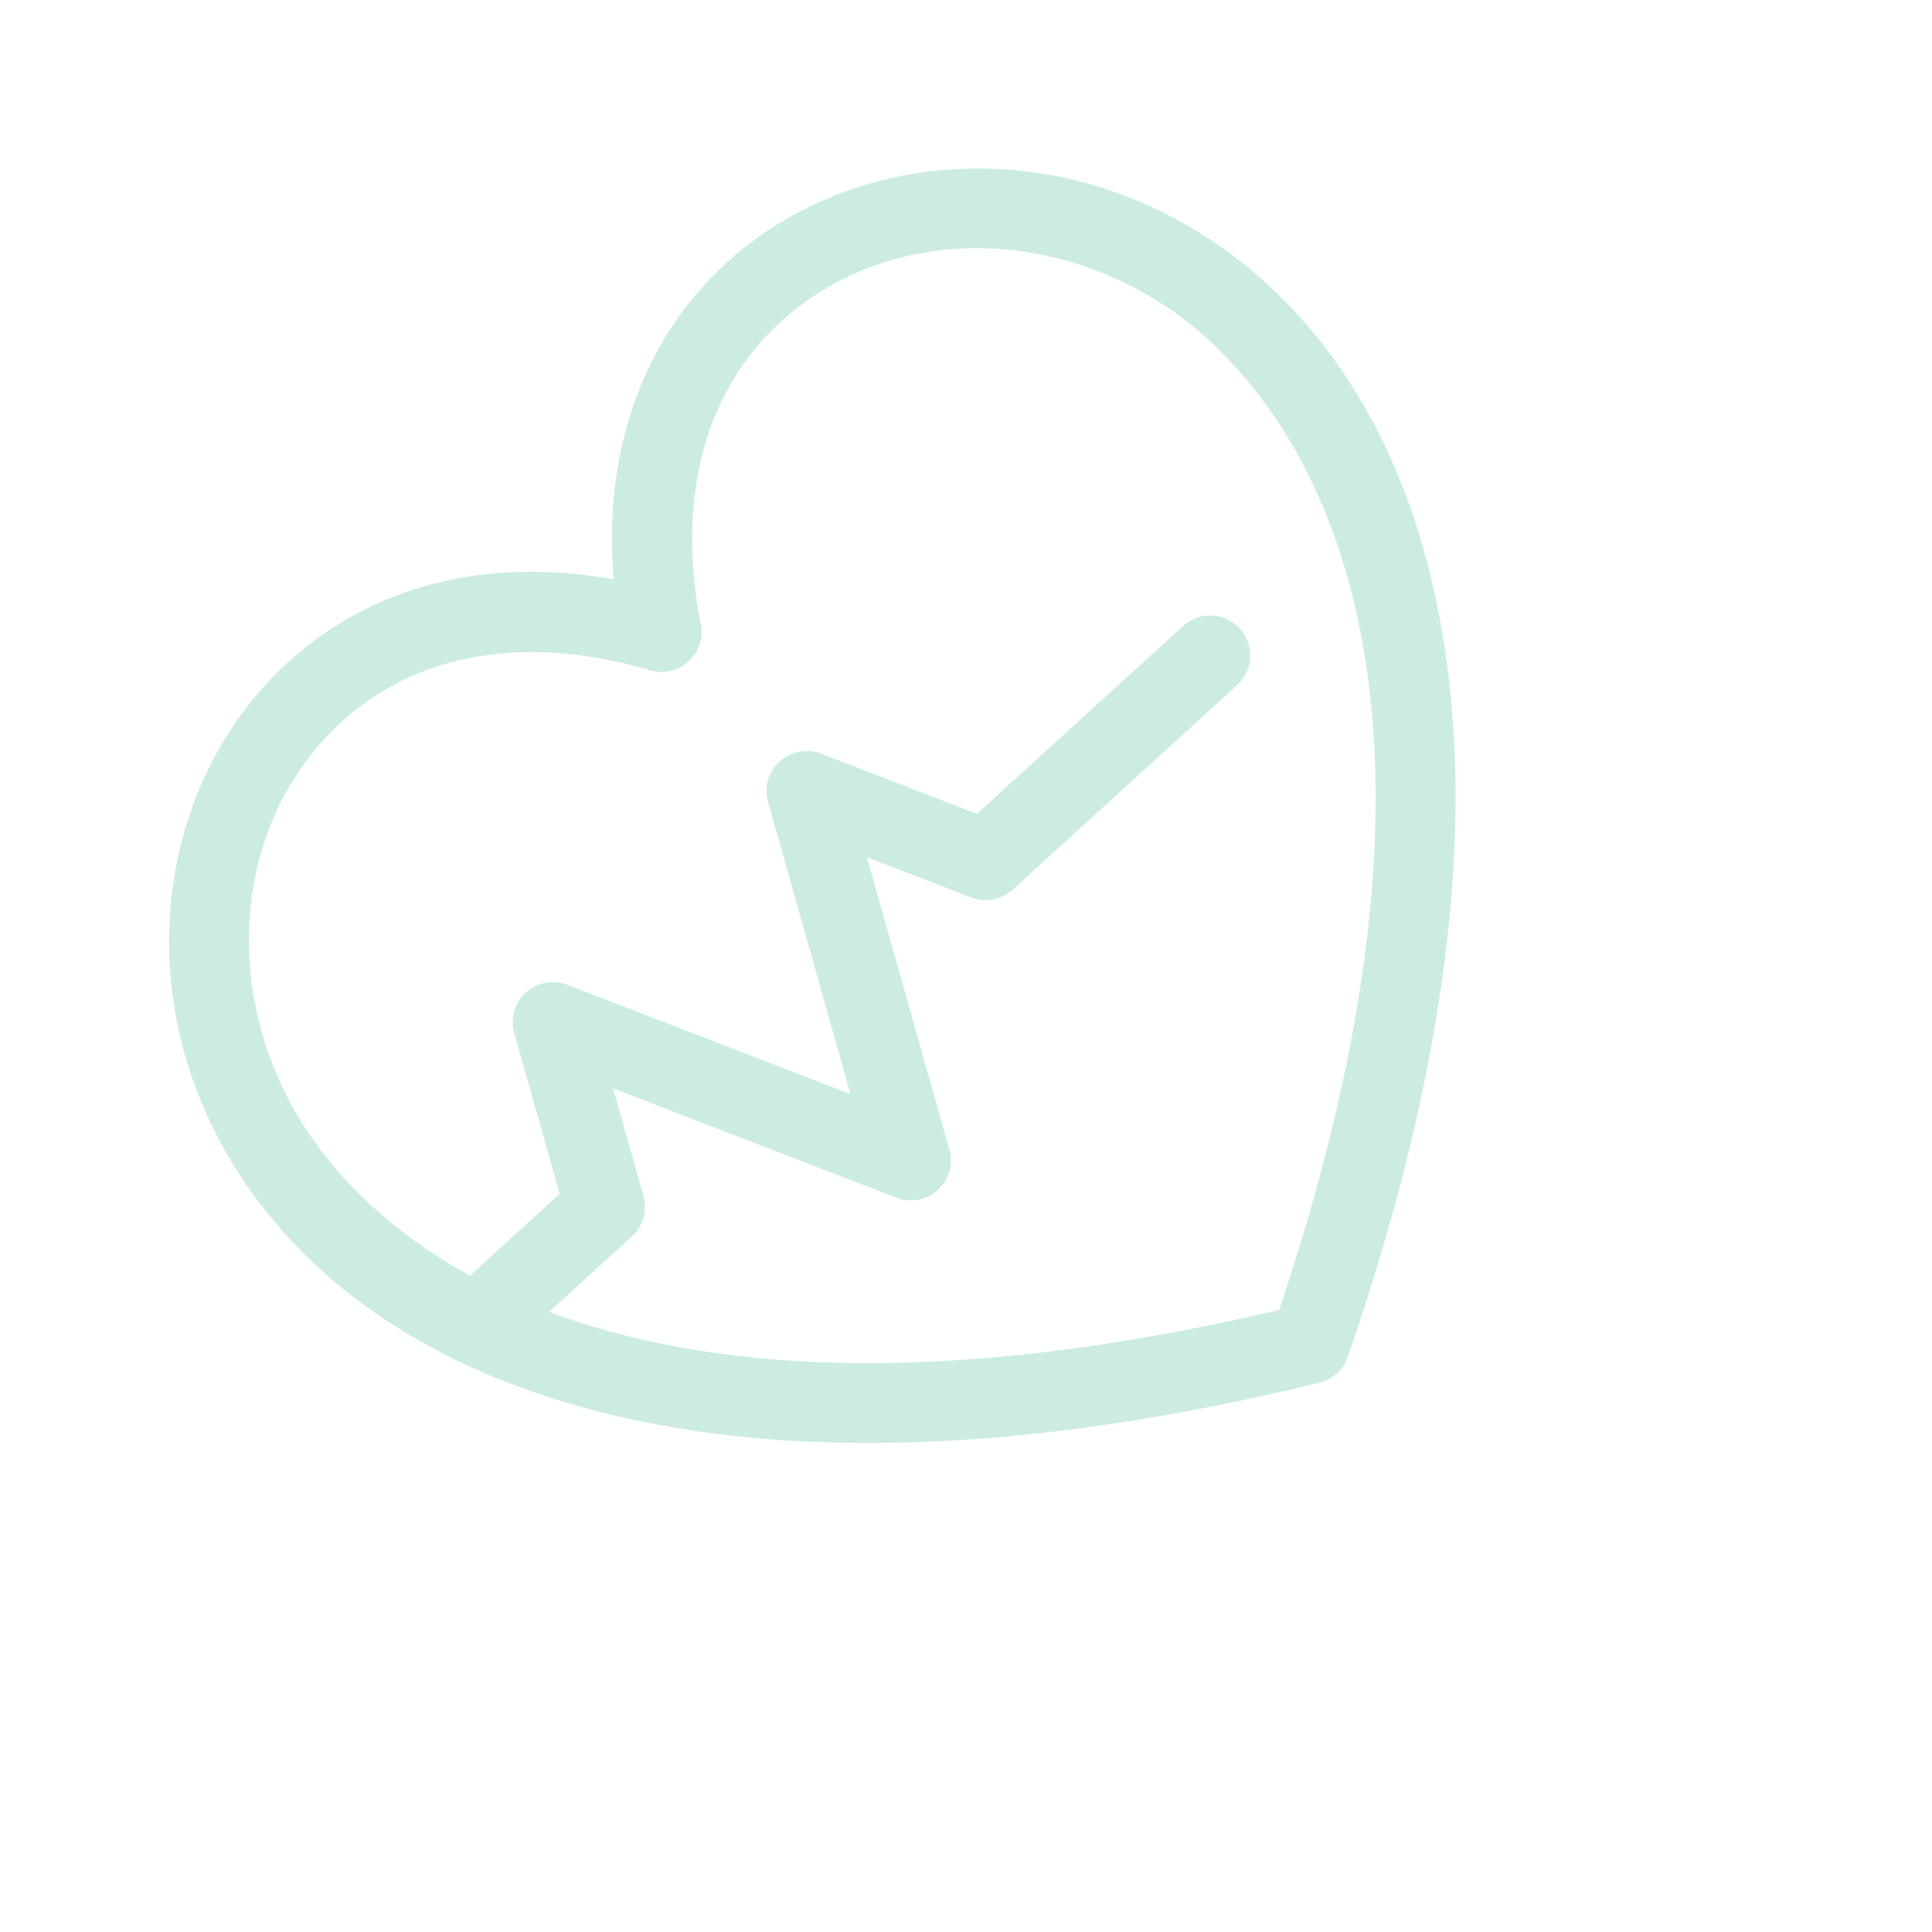 <svg width="57" height="57" viewBox="0 0 57 57" fill="none" xmlns="http://www.w3.org/2000/svg">
<g clip-path="url(#clip0_113_2949)">
<path d="M35.688 7.059C33.417 5.563 30.827 4.848 28.2 4.99C25.641 5.128 23.242 6.107 21.445 7.743C20.068 8.998 19.091 10.566 18.544 12.403C18.111 13.855 17.965 15.426 18.105 17.093C14.357 16.421 10.989 17.268 8.488 19.547C6.691 21.183 5.495 23.48 5.119 26.015C4.734 28.617 5.205 31.261 6.483 33.662C7.873 36.272 10.852 39.753 17.155 41.51C22.99 43.137 30.315 42.896 38.928 40.793C39.123 40.745 39.299 40.65 39.443 40.519C39.587 40.387 39.699 40.221 39.764 40.031C42.66 31.649 43.584 24.377 42.508 18.416C41.346 11.976 38.158 8.685 35.688 7.059ZM37.739 38.647C27.461 41.064 20.657 40.374 16.201 38.704L18.643 36.479C18.975 36.178 19.107 35.715 18.985 35.284L18.089 32.111L26.447 35.337C26.652 35.416 26.875 35.436 27.09 35.396C27.306 35.355 27.506 35.256 27.669 35.108C27.831 34.96 27.949 34.77 28.009 34.559C28.069 34.348 28.07 34.124 28.01 33.913L25.576 25.291L28.652 26.478C28.857 26.557 29.08 26.578 29.296 26.537C29.511 26.497 29.712 26.397 29.874 26.249L36.5 20.213C36.983 19.774 37.018 19.026 36.578 18.544C36.139 18.061 35.391 18.026 34.909 18.466L28.822 24.01L24.222 22.234C24.017 22.155 23.794 22.135 23.579 22.175C23.363 22.216 23.163 22.316 23 22.463C22.838 22.611 22.72 22.801 22.66 23.012C22.6 23.223 22.599 23.447 22.659 23.658L25.093 32.28L16.735 29.054C16.53 28.975 16.307 28.955 16.092 28.995C15.876 29.036 15.676 29.136 15.514 29.283C15.351 29.431 15.233 29.621 15.173 29.832C15.113 30.043 15.112 30.267 15.172 30.478L16.512 35.224L13.863 37.637C10.691 35.894 9.186 33.708 8.57 32.551C6.484 28.633 7.105 24.004 10.079 21.294C12.329 19.245 15.562 18.706 19.18 19.776C19.375 19.833 19.582 19.84 19.78 19.794C19.978 19.749 20.161 19.653 20.311 19.516L20.311 19.516C20.462 19.379 20.574 19.206 20.638 19.013C20.702 18.82 20.715 18.614 20.675 18.414C19.948 14.71 20.786 11.541 23.037 9.491C26.013 6.78 30.681 6.592 34.388 9.033C36.959 10.726 44.733 17.837 37.739 38.647Z" fill="#01A368" fill-opacity="0.2"/>
</g>
<defs>
<clipPath id="clip0_113_2949">
<rect width="40.28" height="40.28" fill="white" transform="translate(0 27.172) scale(1.002) rotate(-42.331)"/>
</clipPath>
</defs>
</svg>
